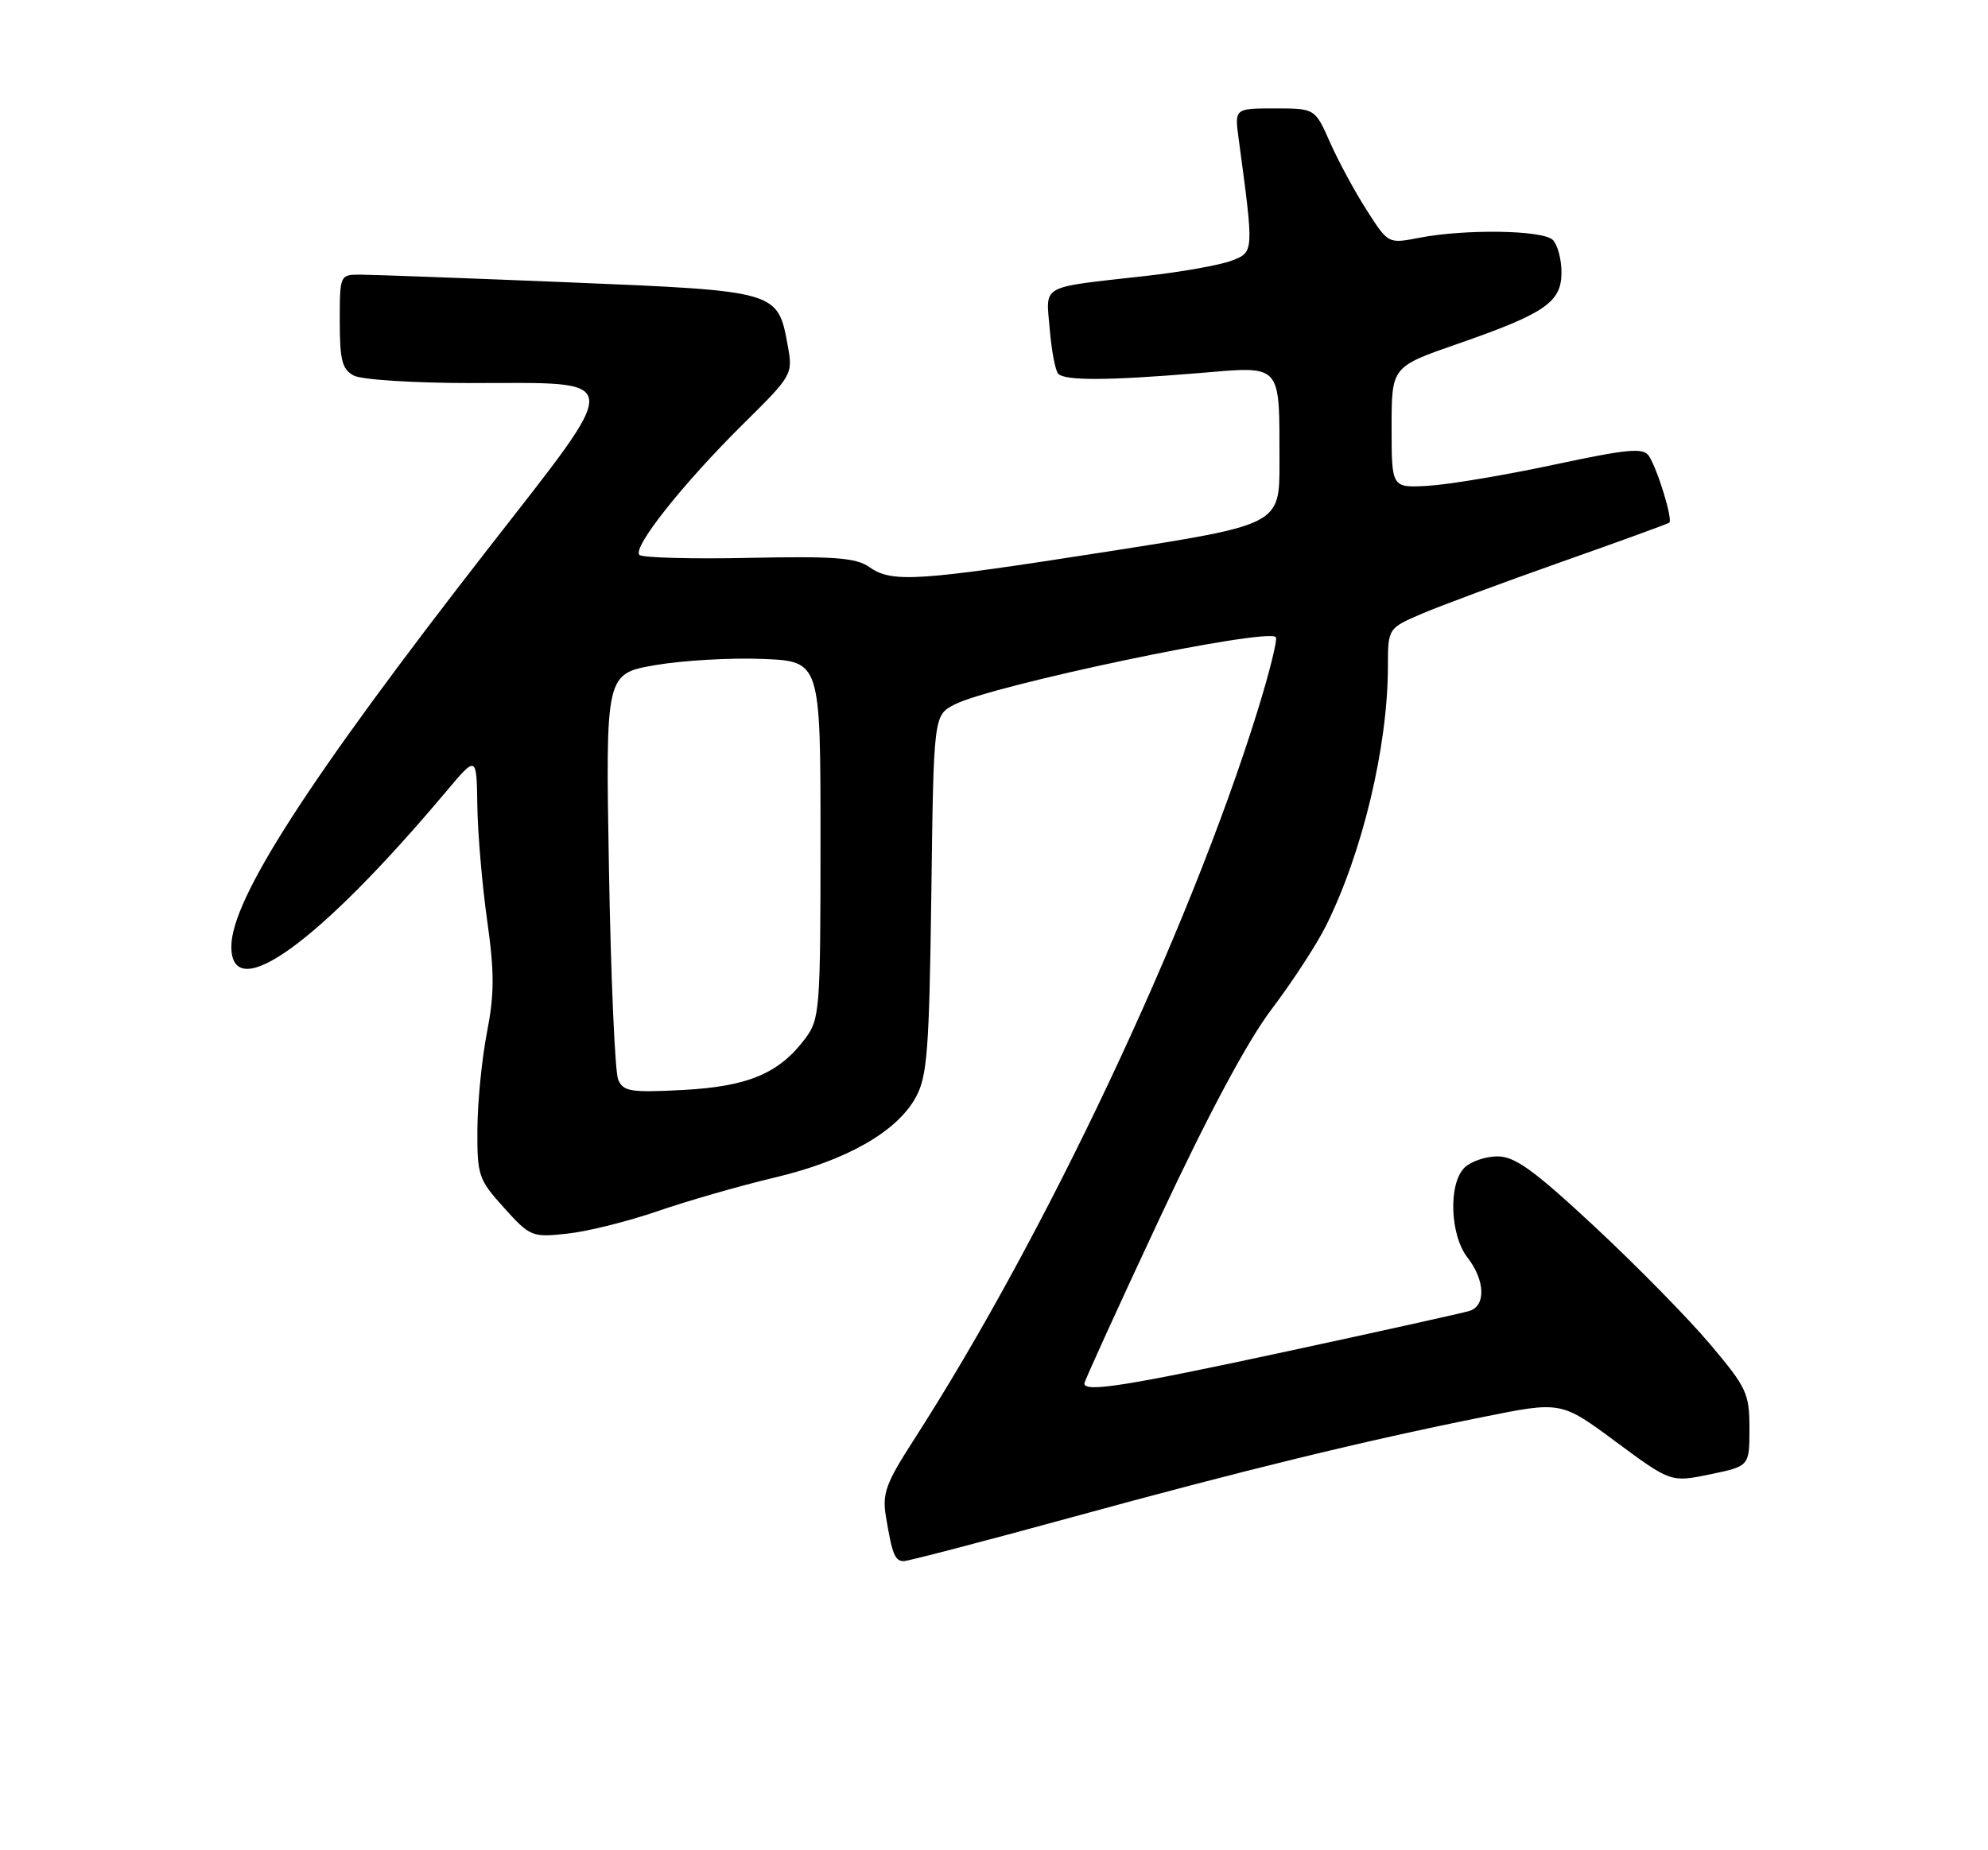 <?xml version="1.0" encoding="UTF-8" standalone="no"?>
<!DOCTYPE svg PUBLIC "-//W3C//DTD SVG 1.1//EN" "http://www.w3.org/Graphics/SVG/1.1/DTD/svg11.dtd" >
<svg xmlns="http://www.w3.org/2000/svg" xmlns:xlink="http://www.w3.org/1999/xlink" version="1.1" viewBox="0 0 275 256">
 <g >
 <path fill="currentColor"
d=" M 148.09 209.98 C 172.06 203.41 188.62 199.37 205.23 196.04 C 215.95 193.88 215.95 193.88 223.54 199.50 C 231.13 205.11 231.13 205.11 236.57 203.99 C 242.00 202.86 242.00 202.86 242.00 197.65 C 242.00 192.79 241.63 192.00 236.54 185.97 C 233.54 182.41 226.37 175.11 220.62 169.75 C 212.19 161.90 209.56 160.00 207.15 160.00 C 205.49 160.00 203.44 160.71 202.57 161.57 C 200.33 163.81 200.58 170.90 203.00 174.00 C 205.44 177.13 205.57 180.70 203.25 181.39 C 202.29 181.68 190.98 184.19 178.12 186.96 C 155.75 191.78 150.00 192.69 150.00 191.42 C 150.00 191.10 154.67 180.84 160.39 168.62 C 167.18 154.10 172.56 144.05 175.92 139.61 C 178.75 135.87 182.11 130.72 183.39 128.16 C 188.45 118.05 191.98 103.31 191.99 92.21 C 192.00 86.93 192.00 86.93 196.70 84.91 C 199.29 83.80 207.95 80.59 215.95 77.76 C 223.95 74.94 230.68 72.49 230.91 72.32 C 231.43 71.93 229.31 64.96 228.10 63.10 C 227.33 61.91 225.26 62.10 214.85 64.32 C 208.06 65.77 200.25 67.07 197.50 67.22 C 192.50 67.50 192.50 67.50 192.50 59.13 C 192.50 50.75 192.50 50.75 201.60 47.59 C 213.76 43.36 216.00 41.82 216.00 37.68 C 216.00 35.87 215.46 33.86 214.80 33.20 C 213.43 31.83 202.71 31.66 196.27 32.91 C 192.03 33.73 192.03 33.73 189.07 29.10 C 187.44 26.56 185.16 22.35 184.00 19.74 C 181.91 15.00 181.91 15.00 176.34 15.00 C 170.77 15.00 170.77 15.00 171.35 19.25 C 173.47 34.98 173.48 34.87 170.36 36.07 C 168.79 36.67 163.45 37.63 158.50 38.18 C 143.62 39.86 144.69 39.26 145.21 45.55 C 145.46 48.55 145.99 51.32 146.39 51.72 C 147.35 52.69 153.28 52.66 165.61 51.64 C 177.53 50.65 176.96 50.04 176.99 64.05 C 177.00 72.60 177.00 72.60 153.25 76.31 C 126.68 80.46 123.40 80.67 120.22 78.44 C 118.40 77.17 115.37 76.94 103.59 77.19 C 95.67 77.36 88.86 77.17 88.45 76.78 C 87.44 75.78 94.48 66.90 102.80 58.67 C 109.62 51.93 109.69 51.80 108.97 47.82 C 107.58 40.23 107.67 40.26 78.57 39.06 C 64.31 38.48 51.38 38.00 49.82 38.00 C 47.02 38.00 47.00 38.04 47.00 44.46 C 47.00 49.83 47.33 51.11 48.93 51.96 C 50.01 52.54 57.25 53.00 65.24 53.00 C 86.63 53.00 86.49 51.55 67.39 76.09 C 42.77 107.72 32.00 124.41 32.00 130.97 C 32.00 139.23 44.08 130.50 61.73 109.50 C 65.93 104.50 65.93 104.50 66.03 111.50 C 66.09 115.35 66.70 122.49 67.39 127.36 C 68.40 134.53 68.40 137.50 67.36 142.86 C 66.65 146.51 66.06 152.54 66.04 156.25 C 66.00 162.65 66.19 163.20 69.72 167.11 C 73.34 171.12 73.59 171.22 78.47 170.69 C 81.24 170.40 86.88 168.99 91.00 167.57 C 95.12 166.15 102.39 164.06 107.15 162.93 C 117.08 160.58 124.08 156.59 126.69 151.81 C 128.27 148.92 128.54 145.32 128.83 123.74 C 129.15 98.97 129.15 98.97 132.06 97.47 C 137.18 94.82 175.18 86.85 176.48 88.15 C 176.76 88.42 175.59 93.11 173.89 98.57 C 164.39 129.05 144.63 170.94 126.34 199.33 C 122.54 205.23 122.02 206.66 122.55 209.83 C 123.41 215.04 123.79 216.00 125.02 216.00 C 125.61 216.00 135.99 213.29 148.09 209.98 Z  M 85.51 149.37 C 85.07 148.34 84.50 135.29 84.24 120.36 C 83.76 93.23 83.76 93.23 90.63 92.03 C 94.41 91.38 101.10 90.99 105.50 91.17 C 113.50 91.50 113.50 91.50 113.50 116.18 C 113.50 139.71 113.40 140.99 111.40 143.68 C 107.78 148.52 103.49 150.33 94.49 150.81 C 87.21 151.19 86.22 151.03 85.51 149.37 Z "/>
</g>
</svg>